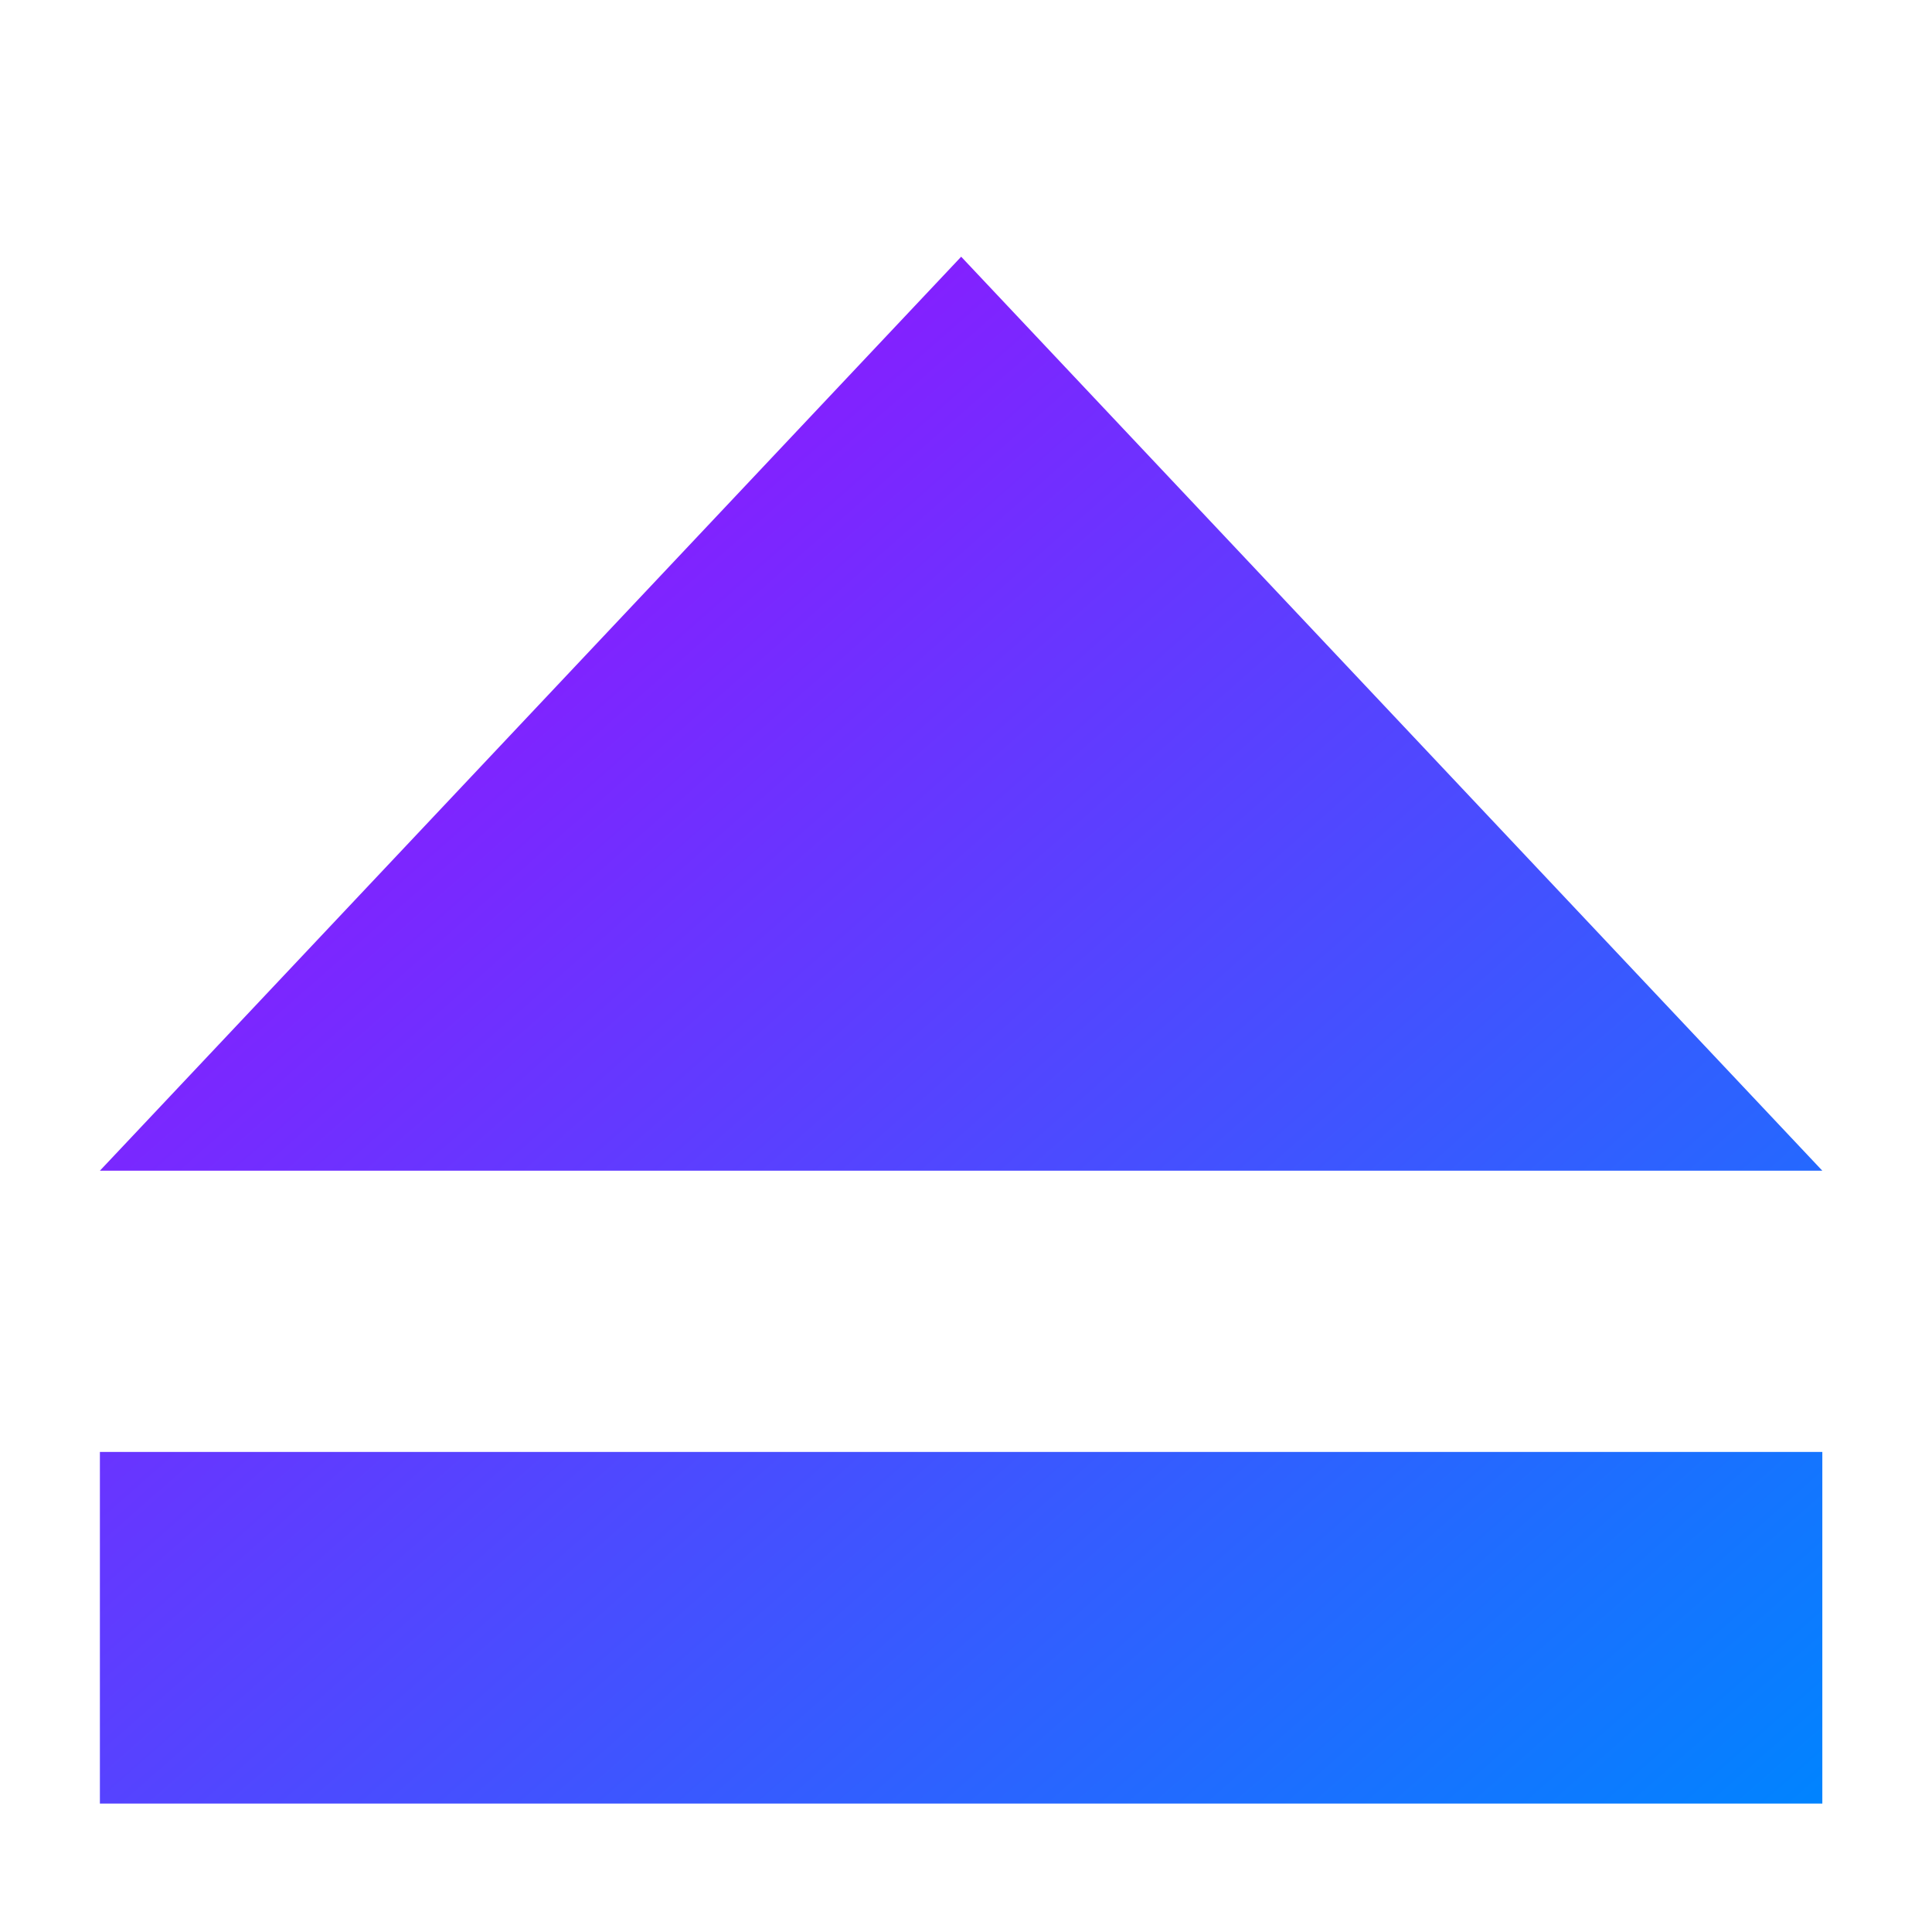<svg xmlns="http://www.w3.org/2000/svg" xmlns:xlink="http://www.w3.org/1999/xlink" width="64" height="64" viewBox="0 0 64 64" version="1.1"><defs><linearGradient id="linear0" x1="0%" x2="100%" y1="0%" y2="100%"><stop offset="0%" style="stop-color:#ae00ff; stop-opacity:1"/><stop offset="100%" style="stop-color:#0084ff; stop-opacity:1"/></linearGradient></defs><g id="surface1"><path style=" stroke:none;fill-rule:nonzero;fill:url(#linear0);" d="M 31.84 8.504 L 3.309 38.781 L 60.367 38.781 Z M 3.309 48.098 L 3.309 59.746 L 60.367 59.746 L 60.367 48.098 Z M 3.309 48.098 "/></g></svg>
